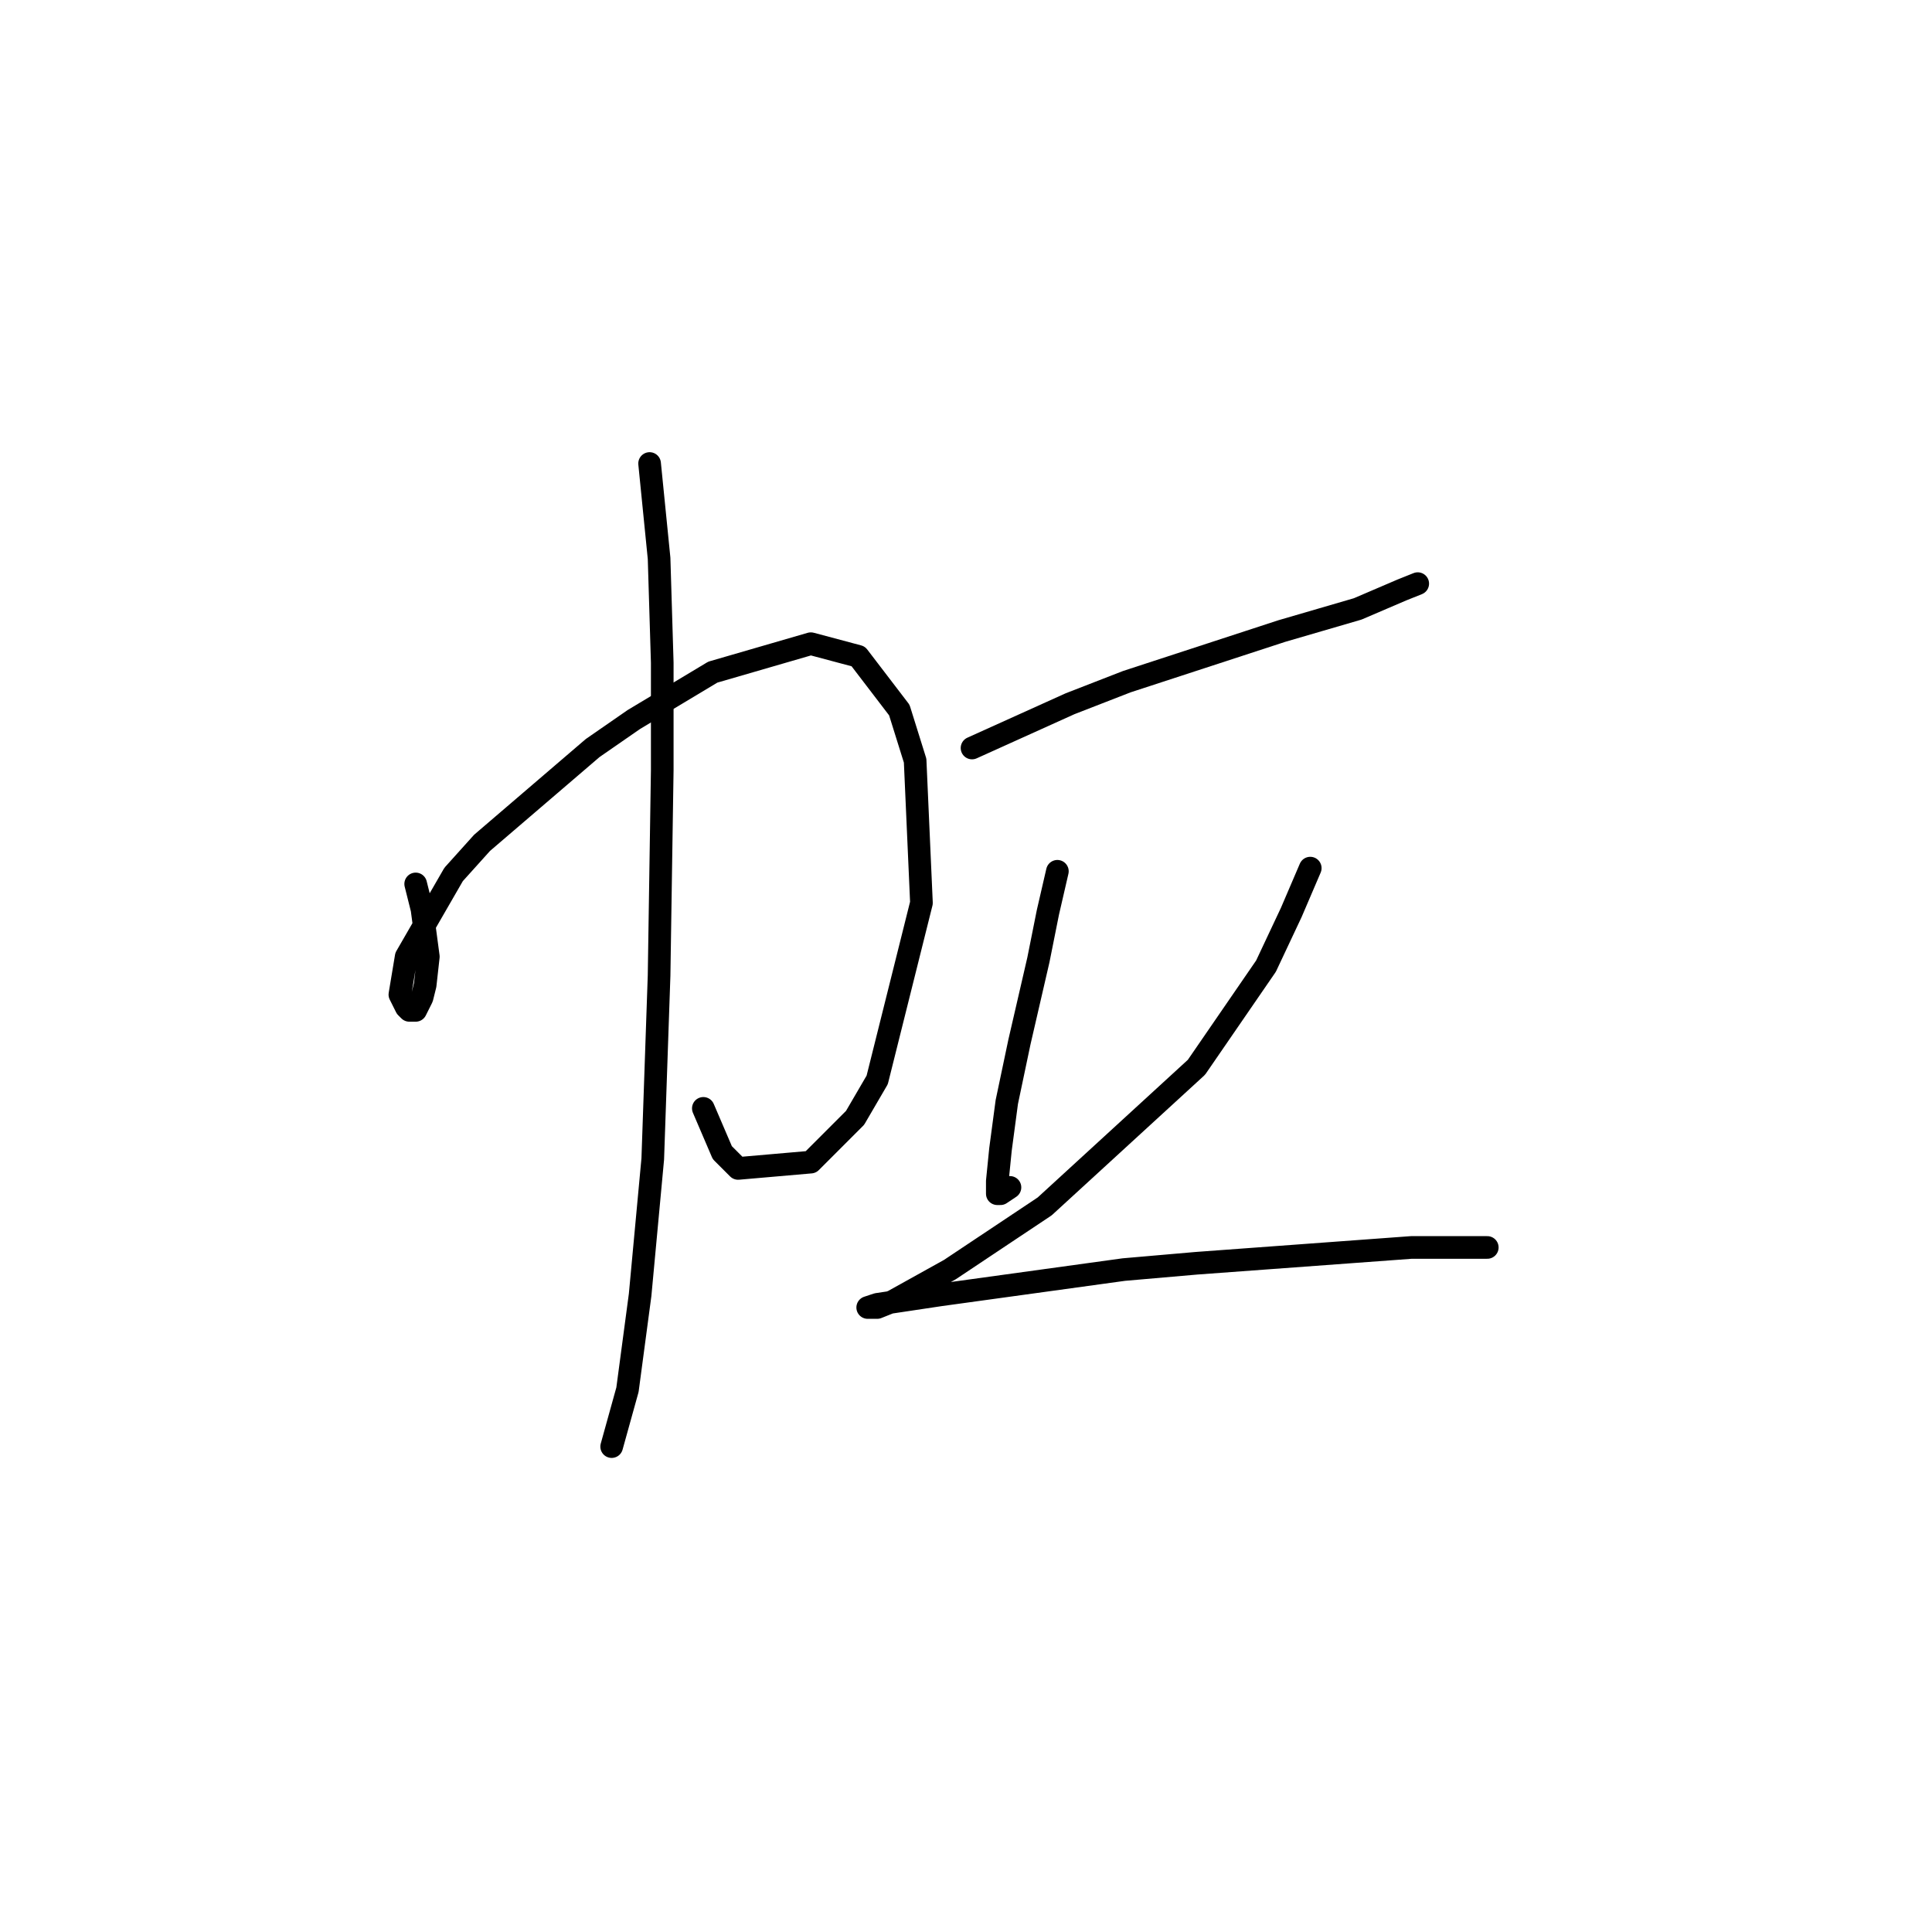 <?xml version="1.0" standalone="no"?>
    <svg width="256" height="256" xmlns="http://www.w3.org/2000/svg" version="1.1">
    <polyline stroke="black" stroke-width="3" stroke-linecap="round" fill="transparent" stroke-linejoin="round" points="55.08 117.126 55.918 120.477 56.755 126.759 56.336 130.529 55.918 132.205 55.08 133.88 54.242 133.88 53.823 133.461 52.986 131.786 53.823 126.759 60.106 115.869 63.876 111.681 78.536 99.115 83.981 95.345 94.452 89.062 107.437 85.293 113.72 86.968 119.165 94.089 121.259 100.79 122.097 119.639 116.233 143.095 113.301 148.121 107.437 153.985 97.803 154.823 95.709 152.729 93.196 146.865 93.196 146.865 " />
        <polyline stroke="black" stroke-width="3" stroke-linecap="round" fill="transparent" stroke-linejoin="round" points="86.075 61.418 87.332 73.984 87.751 87.806 87.751 102.047 87.332 129.273 86.494 153.566 84.819 171.577 83.143 184.143 81.049 191.682 81.049 191.682 " />
        <polyline stroke="black" stroke-width="3" stroke-linecap="round" fill="transparent" stroke-linejoin="round" points="128.799 99.115 141.783 93.251 149.323 90.319 169.846 83.617 179.899 80.685 185.763 78.172 187.857 77.334 187.857 77.334 " />
        <polyline stroke="black" stroke-width="3" stroke-linecap="round" fill="transparent" stroke-linejoin="round" points="140.108 115.45 138.851 120.895 137.595 127.178 135.081 138.069 133.406 146.027 132.568 152.31 132.149 156.498 132.149 158.174 132.568 158.174 133.825 157.336 133.825 157.336 " />
        <polyline stroke="black" stroke-width="3" stroke-linecap="round" fill="transparent" stroke-linejoin="round" points="173.616 115.031 171.103 120.895 167.752 128.016 158.537 141.419 138.432 159.849 125.867 168.226 118.327 172.415 116.233 173.252 114.976 173.252 116.233 172.834 124.61 171.577 148.904 168.226 158.537 167.388 187.02 165.294 197.072 165.294 197.072 165.294 " />
        </svg>